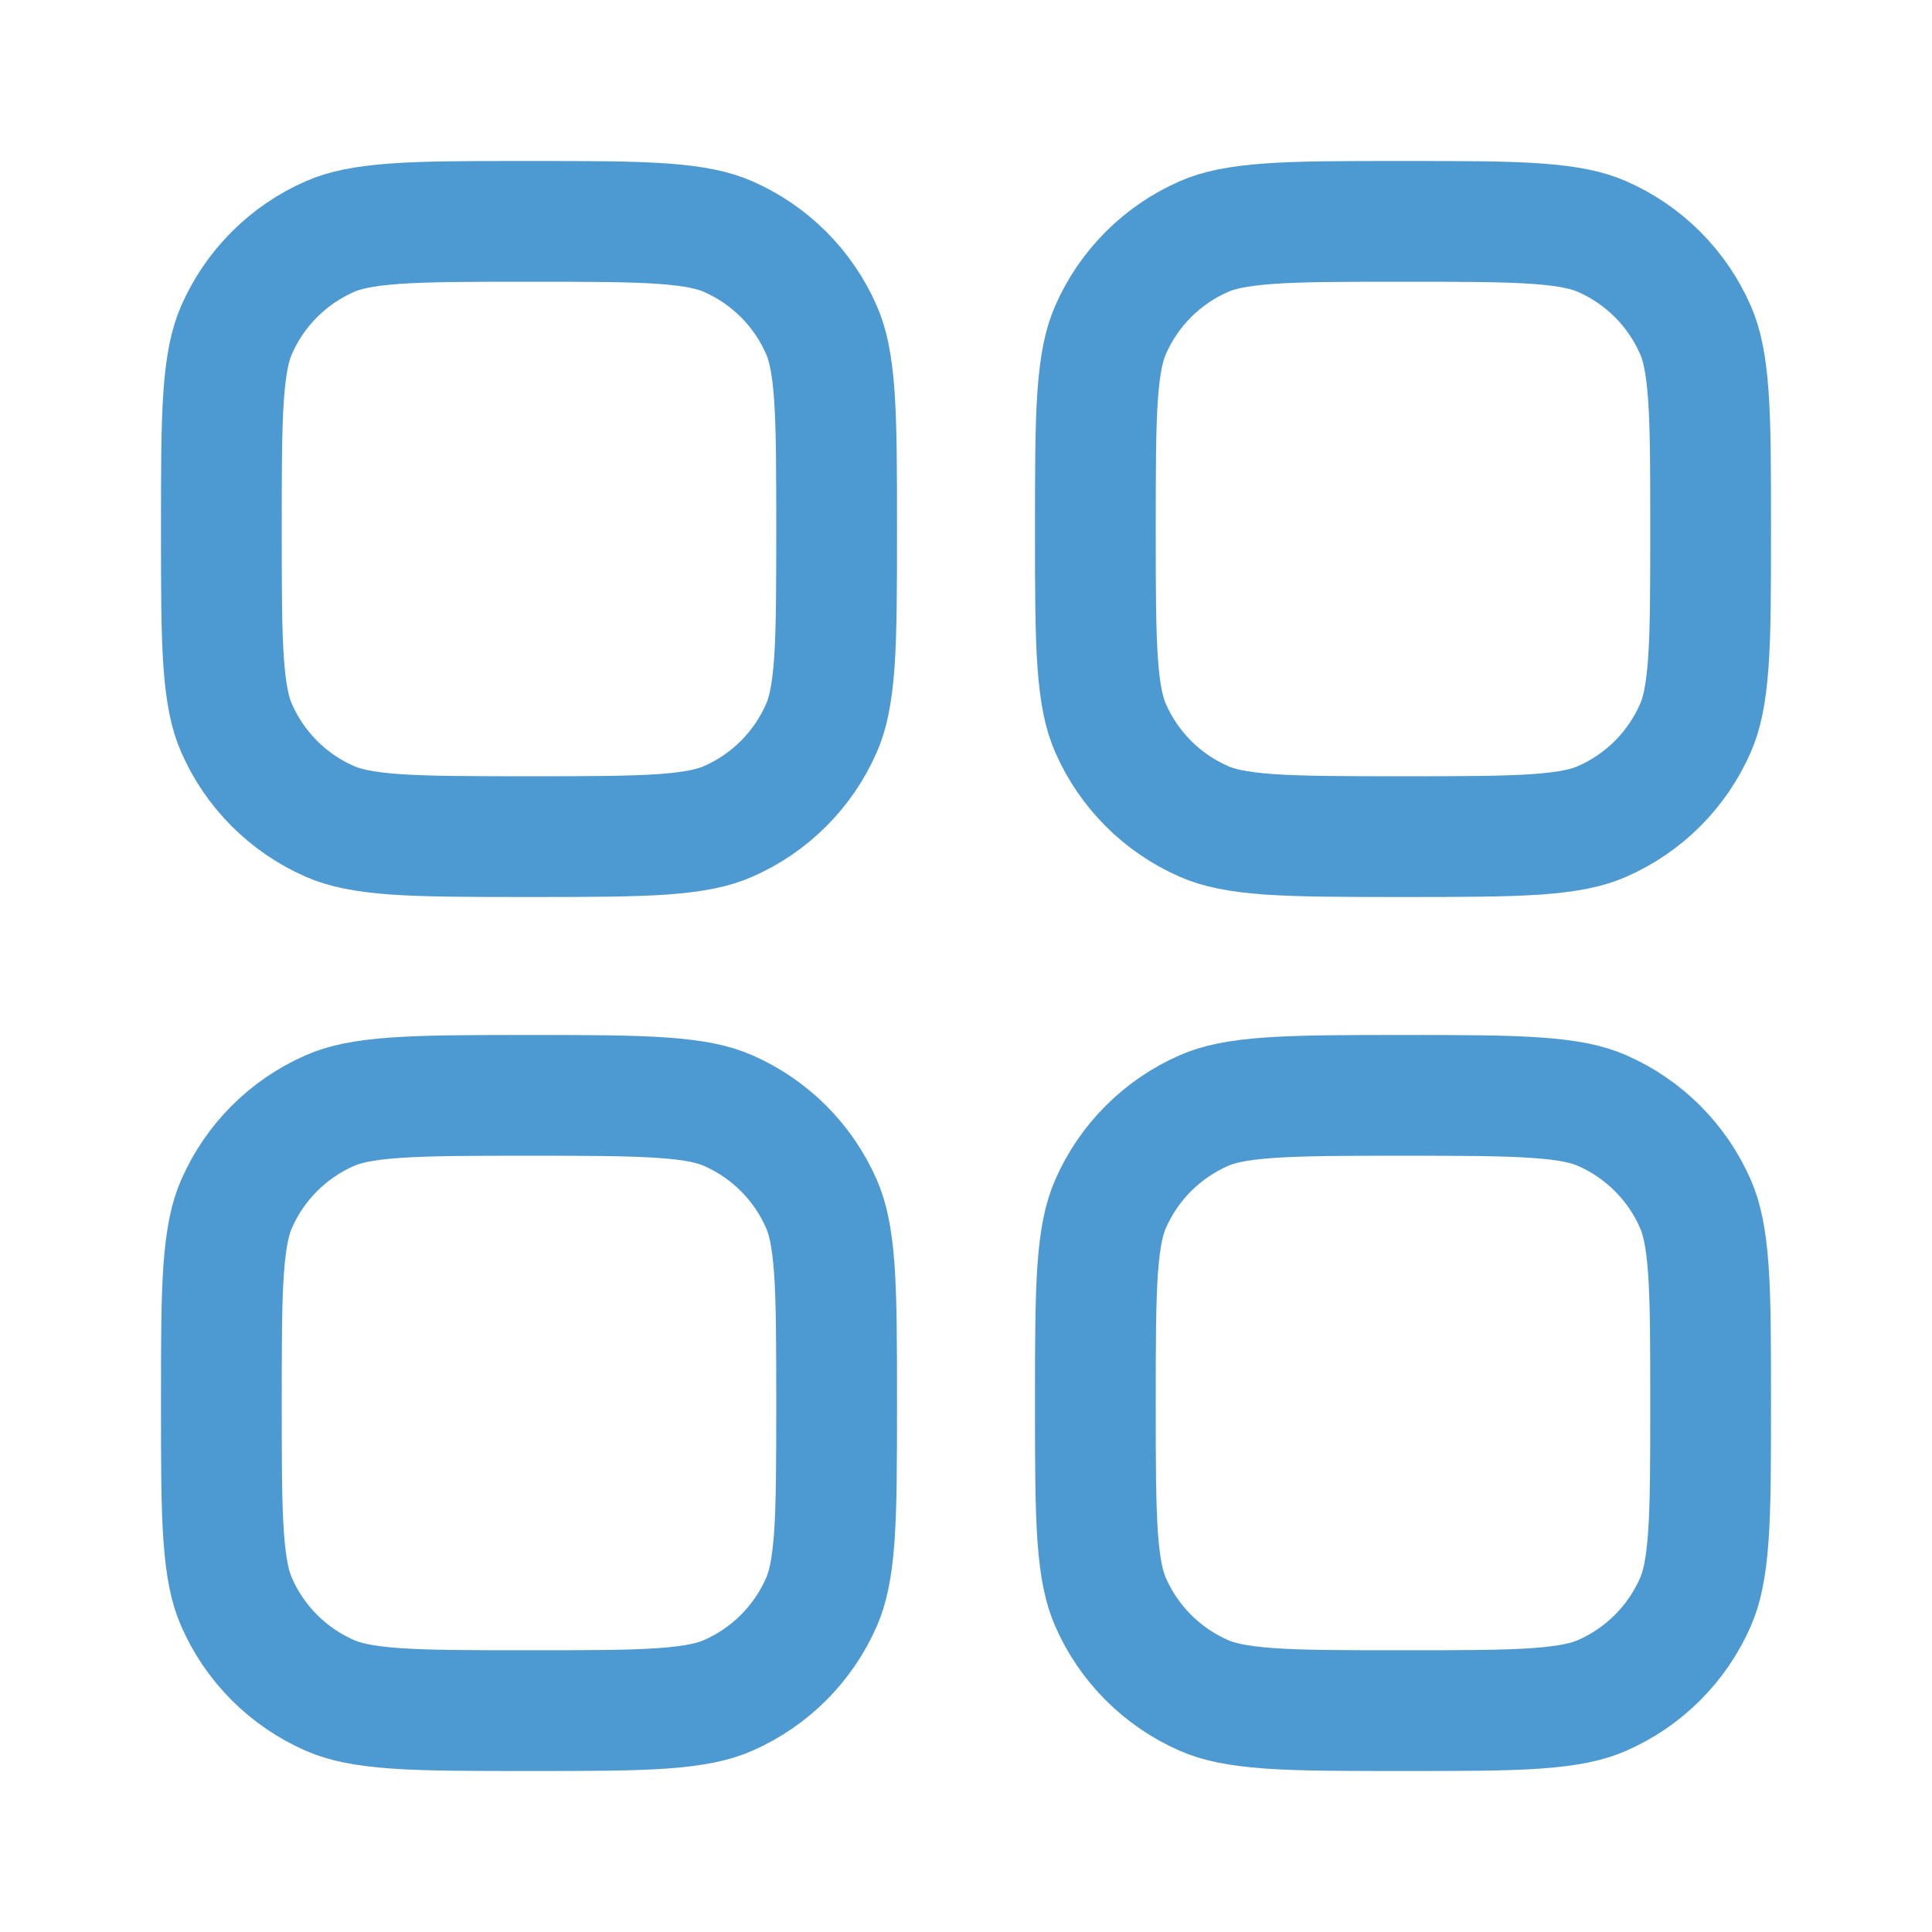 <svg width="24" height="24" viewBox="0 0 24 24" fill="none" xmlns="http://www.w3.org/2000/svg">
<path d="M6.571 10.393C5.828 10.393 5.31 10.392 4.905 10.364C4.507 10.335 4.276 10.282 4.1 10.205C3.58 9.978 3.165 9.563 2.938 9.043C2.861 8.867 2.808 8.636 2.779 8.238C2.75 7.833 2.75 7.315 2.75 6.571C2.75 5.828 2.75 5.31 2.779 4.905C2.808 4.507 2.861 4.276 2.938 4.1C3.165 3.58 3.58 3.165 4.1 2.938C4.276 2.861 4.507 2.808 4.905 2.779C5.31 2.75 5.828 2.75 6.571 2.75C7.315 2.75 7.833 2.75 8.238 2.779C8.636 2.808 8.867 2.861 9.043 2.938C9.563 3.165 9.978 3.58 10.205 4.1C10.282 4.276 10.335 4.507 10.364 4.905C10.392 5.31 10.393 5.828 10.393 6.571C10.393 7.315 10.392 7.833 10.364 8.238C10.335 8.636 10.282 8.867 10.205 9.043C9.978 9.563 9.563 9.978 9.043 10.205C8.867 10.282 8.636 10.335 8.238 10.364C7.833 10.392 7.315 10.393 6.571 10.393Z" stroke="#4D9AD2" stroke-width="1.5"/>
<path d="M6.571 21.25C5.828 21.25 5.31 21.25 4.905 21.221C4.507 21.192 4.276 21.139 4.1 21.062C3.58 20.835 3.165 20.42 2.938 19.9C2.861 19.724 2.808 19.493 2.779 19.095C2.75 18.69 2.75 18.172 2.75 17.429C2.75 16.685 2.75 16.167 2.779 15.762C2.808 15.364 2.861 15.133 2.938 14.957C3.165 14.437 3.58 14.022 4.1 13.795C4.276 13.718 4.507 13.665 4.905 13.637C5.31 13.608 5.828 13.607 6.571 13.607C7.315 13.607 7.833 13.608 8.238 13.637C8.636 13.665 8.867 13.718 9.043 13.795C9.563 14.022 9.978 14.437 10.205 14.957C10.282 15.133 10.335 15.364 10.364 15.762C10.392 16.167 10.393 16.685 10.393 17.429C10.393 18.172 10.392 18.69 10.364 19.095C10.335 19.493 10.282 19.724 10.205 19.9C9.978 20.42 9.563 20.835 9.043 21.062C8.867 21.139 8.636 21.192 8.238 21.221C7.833 21.25 7.315 21.25 6.571 21.25Z" stroke="#4D9AD2" stroke-width="1.5"/>
<path d="M17.429 10.393C16.685 10.393 16.167 10.392 15.762 10.364C15.364 10.335 15.133 10.282 14.957 10.205C14.437 9.978 14.022 9.563 13.795 9.043C13.718 8.867 13.665 8.636 13.636 8.238C13.608 7.833 13.607 7.315 13.607 6.571C13.607 5.828 13.608 5.31 13.636 4.905C13.665 4.507 13.718 4.276 13.795 4.1C14.022 3.58 14.437 3.165 14.957 2.938C15.133 2.861 15.364 2.808 15.762 2.779C16.167 2.75 16.685 2.75 17.429 2.75C18.172 2.75 18.69 2.75 19.095 2.779C19.493 2.808 19.724 2.861 19.9 2.938C20.42 3.165 20.835 3.58 21.062 4.1C21.139 4.276 21.192 4.507 21.221 4.905C21.25 5.31 21.25 5.828 21.25 6.571C21.25 7.315 21.25 7.833 21.221 8.238C21.192 8.636 21.139 8.867 21.062 9.043C20.835 9.563 20.42 9.978 19.9 10.205C19.724 10.282 19.493 10.335 19.095 10.364C18.69 10.392 18.172 10.393 17.429 10.393Z" stroke="#4D9AD2" stroke-width="1.5"/>
<path d="M17.429 21.25C16.685 21.25 16.167 21.25 15.762 21.221C15.364 21.192 15.133 21.139 14.957 21.062C14.437 20.835 14.022 20.42 13.795 19.9C13.718 19.724 13.665 19.493 13.636 19.095C13.608 18.69 13.607 18.172 13.607 17.429C13.607 16.685 13.608 16.167 13.636 15.762C13.665 15.364 13.718 15.133 13.795 14.957C14.022 14.437 14.437 14.022 14.957 13.795C15.133 13.718 15.364 13.665 15.762 13.637C16.167 13.608 16.685 13.607 17.429 13.607C18.172 13.607 18.69 13.608 19.095 13.637C19.493 13.665 19.724 13.718 19.9 13.795C20.42 14.022 20.835 14.437 21.062 14.957C21.139 15.133 21.192 15.364 21.221 15.762C21.25 16.167 21.25 16.685 21.25 17.429C21.25 18.172 21.25 18.69 21.221 19.095C21.192 19.493 21.139 19.724 21.062 19.9C20.835 20.42 20.42 20.835 19.9 21.062C19.724 21.139 19.493 21.192 19.095 21.221C18.69 21.25 18.172 21.25 17.429 21.25Z" stroke="#4D9AD2" stroke-width="1.5"/>
</svg>
